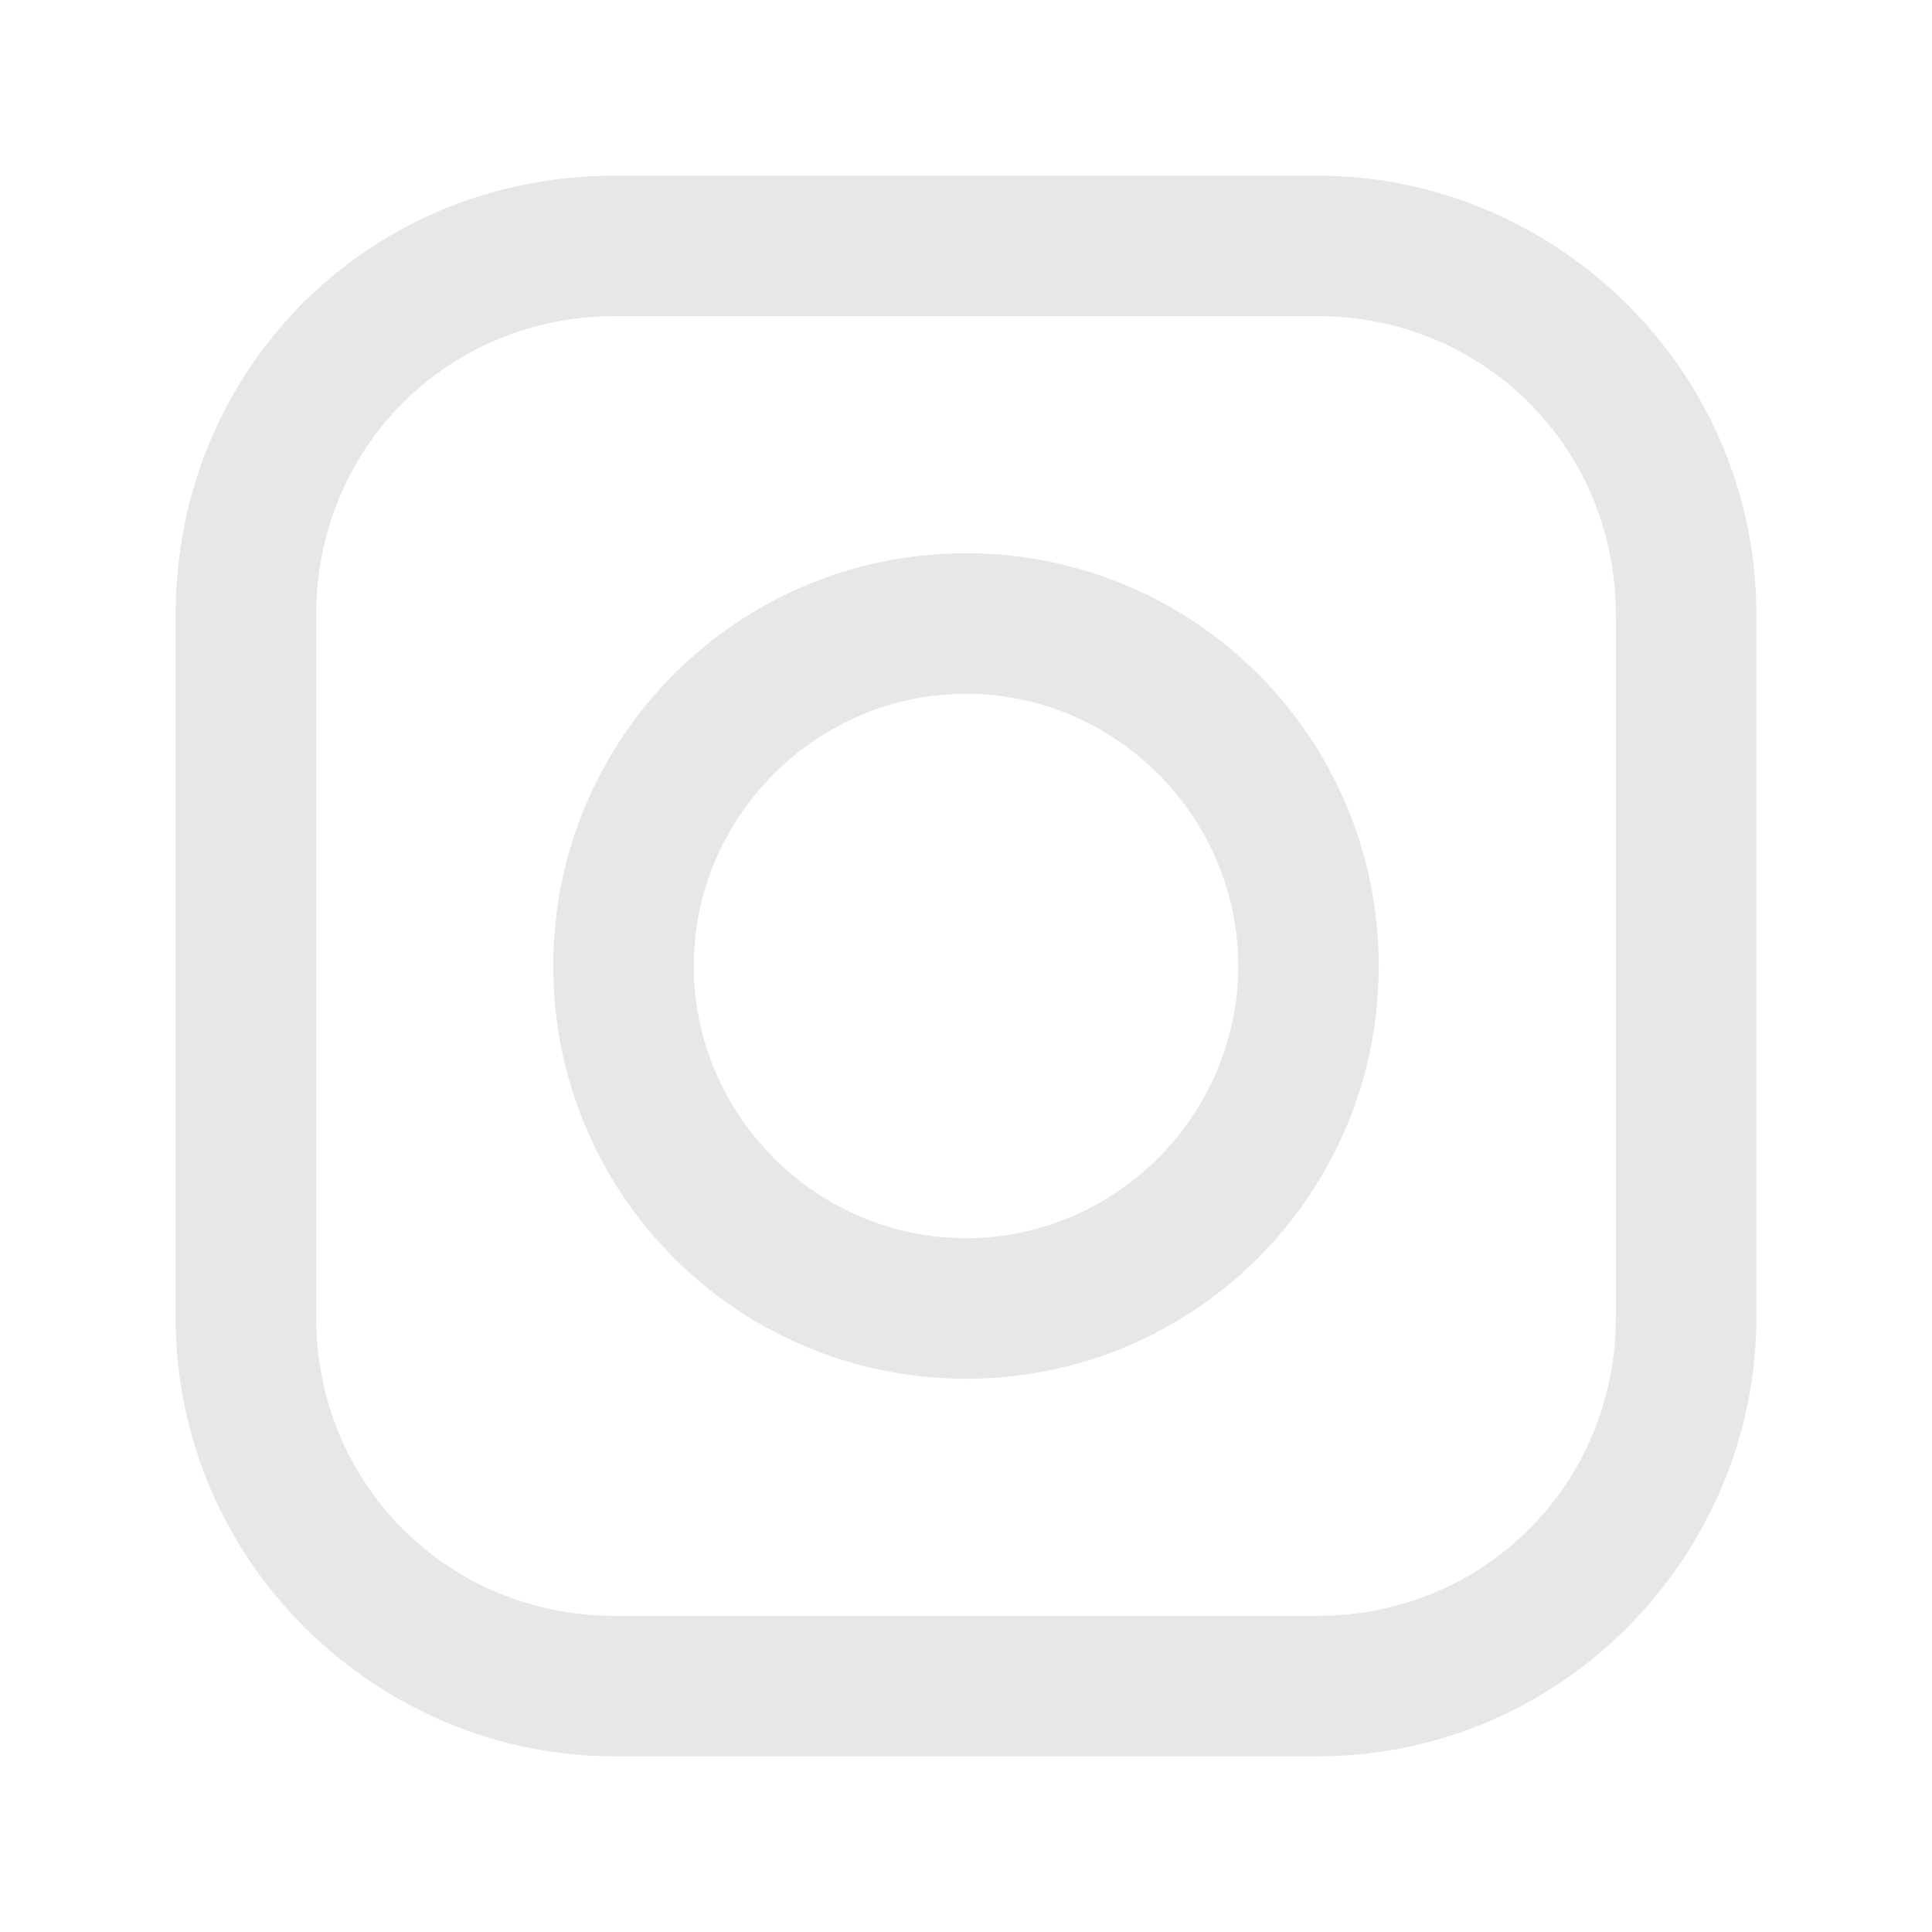 <?xml version="1.0" encoding="utf-8"?>
<!-- Generator: Adobe Illustrator 23.1.0, SVG Export Plug-In . SVG Version: 6.00 Build 0)  -->
<svg version="1.1" id="Layer_1" xmlns="http://www.w3.org/2000/svg" xmlns:xlink="http://www.w3.org/1999/xlink" x="0px" y="0px"
	 viewBox="0 0 22 22" style="enable-background:new 0 0 22 22;" xml:space="preserve">
<style type="text/css">
	.st0{fill-rule:evenodd;clip-rule:evenodd;fill:#E7E7E7;}
	.st1{fill-rule:evenodd;clip-rule:evenodd;fill:#FFFFFF;filter:url(#Adobe_OpacityMaskFilter);}
	.st2{mask:url(#mask0_1_);}
</style>
<path class="st0" d="M7,2H15c2.7,0,5,2.2,5,5V15c0,2.7-2.2,5-5,5H7c-2.7,0-5-2.2-5-5V7C2,4.2,4.2,2,7,2z M15,18.4
	c1.9,0,3.4-1.5,3.4-3.4h0V7c0-1.9-1.5-3.4-3.4-3.4H7C5.1,3.6,3.6,5.1,3.6,7V15c0,1.9,1.5,3.4,3.4,3.4H15z M6.3,11
	c0-2.6,2.1-4.7,4.7-4.7s4.7,2.1,4.7,4.7c0,2.6-2.1,4.7-4.7,4.7S6.3,13.6,6.3,11z M7.9,11c0,1.7,1.4,3.1,3.1,3.1
	c1.7,0,3.1-1.4,3.1-3.1c0-1.7-1.4-3.1-3.1-3.1C9.3,7.9,7.9,9.3,7.9,11z"/>
<defs>
	<filter id="Adobe_OpacityMaskFilter" filterUnits="userSpaceOnUse">
		<feColorMatrix  type="matrix" values="1 0 0 0 0  0 1 0 0 0  0 0 1 0 0  0 0 0 1 0"/>
	</filter>
</defs>
<mask maskUnits="userSpaceOnUse" id="mask0_1_">
	<path class="st1" d="M7,2H15c2.7,0,5,2.2,5,5V15c0,2.7-2.2,5-5,5H7c-2.7,0-5-2.2-5-5V7C2,4.2,4.2,2,7,2z M15,18.4
		c1.9,0,3.4-1.5,3.4-3.4h0V7c0-1.9-1.5-3.4-3.4-3.4H7C5.1,3.6,3.6,5.1,3.6,7V15c0,1.9,1.5,3.4,3.4,3.4H15z M6.3,11
		c0-2.6,2.1-4.7,4.7-4.7s4.7,2.1,4.7,4.7c0,2.6-2.1,4.7-4.7,4.7S6.3,13.6,6.3,11z M7.9,11c0,1.7,1.4,3.1,3.1,3.1
		c1.7,0,3.1-1.4,3.1-3.1c0-1.7-1.4-3.1-3.1-3.1C9.3,7.9,7.9,9.3,7.9,11z"/>
</mask>
<g class="st2">
</g>
</svg>
